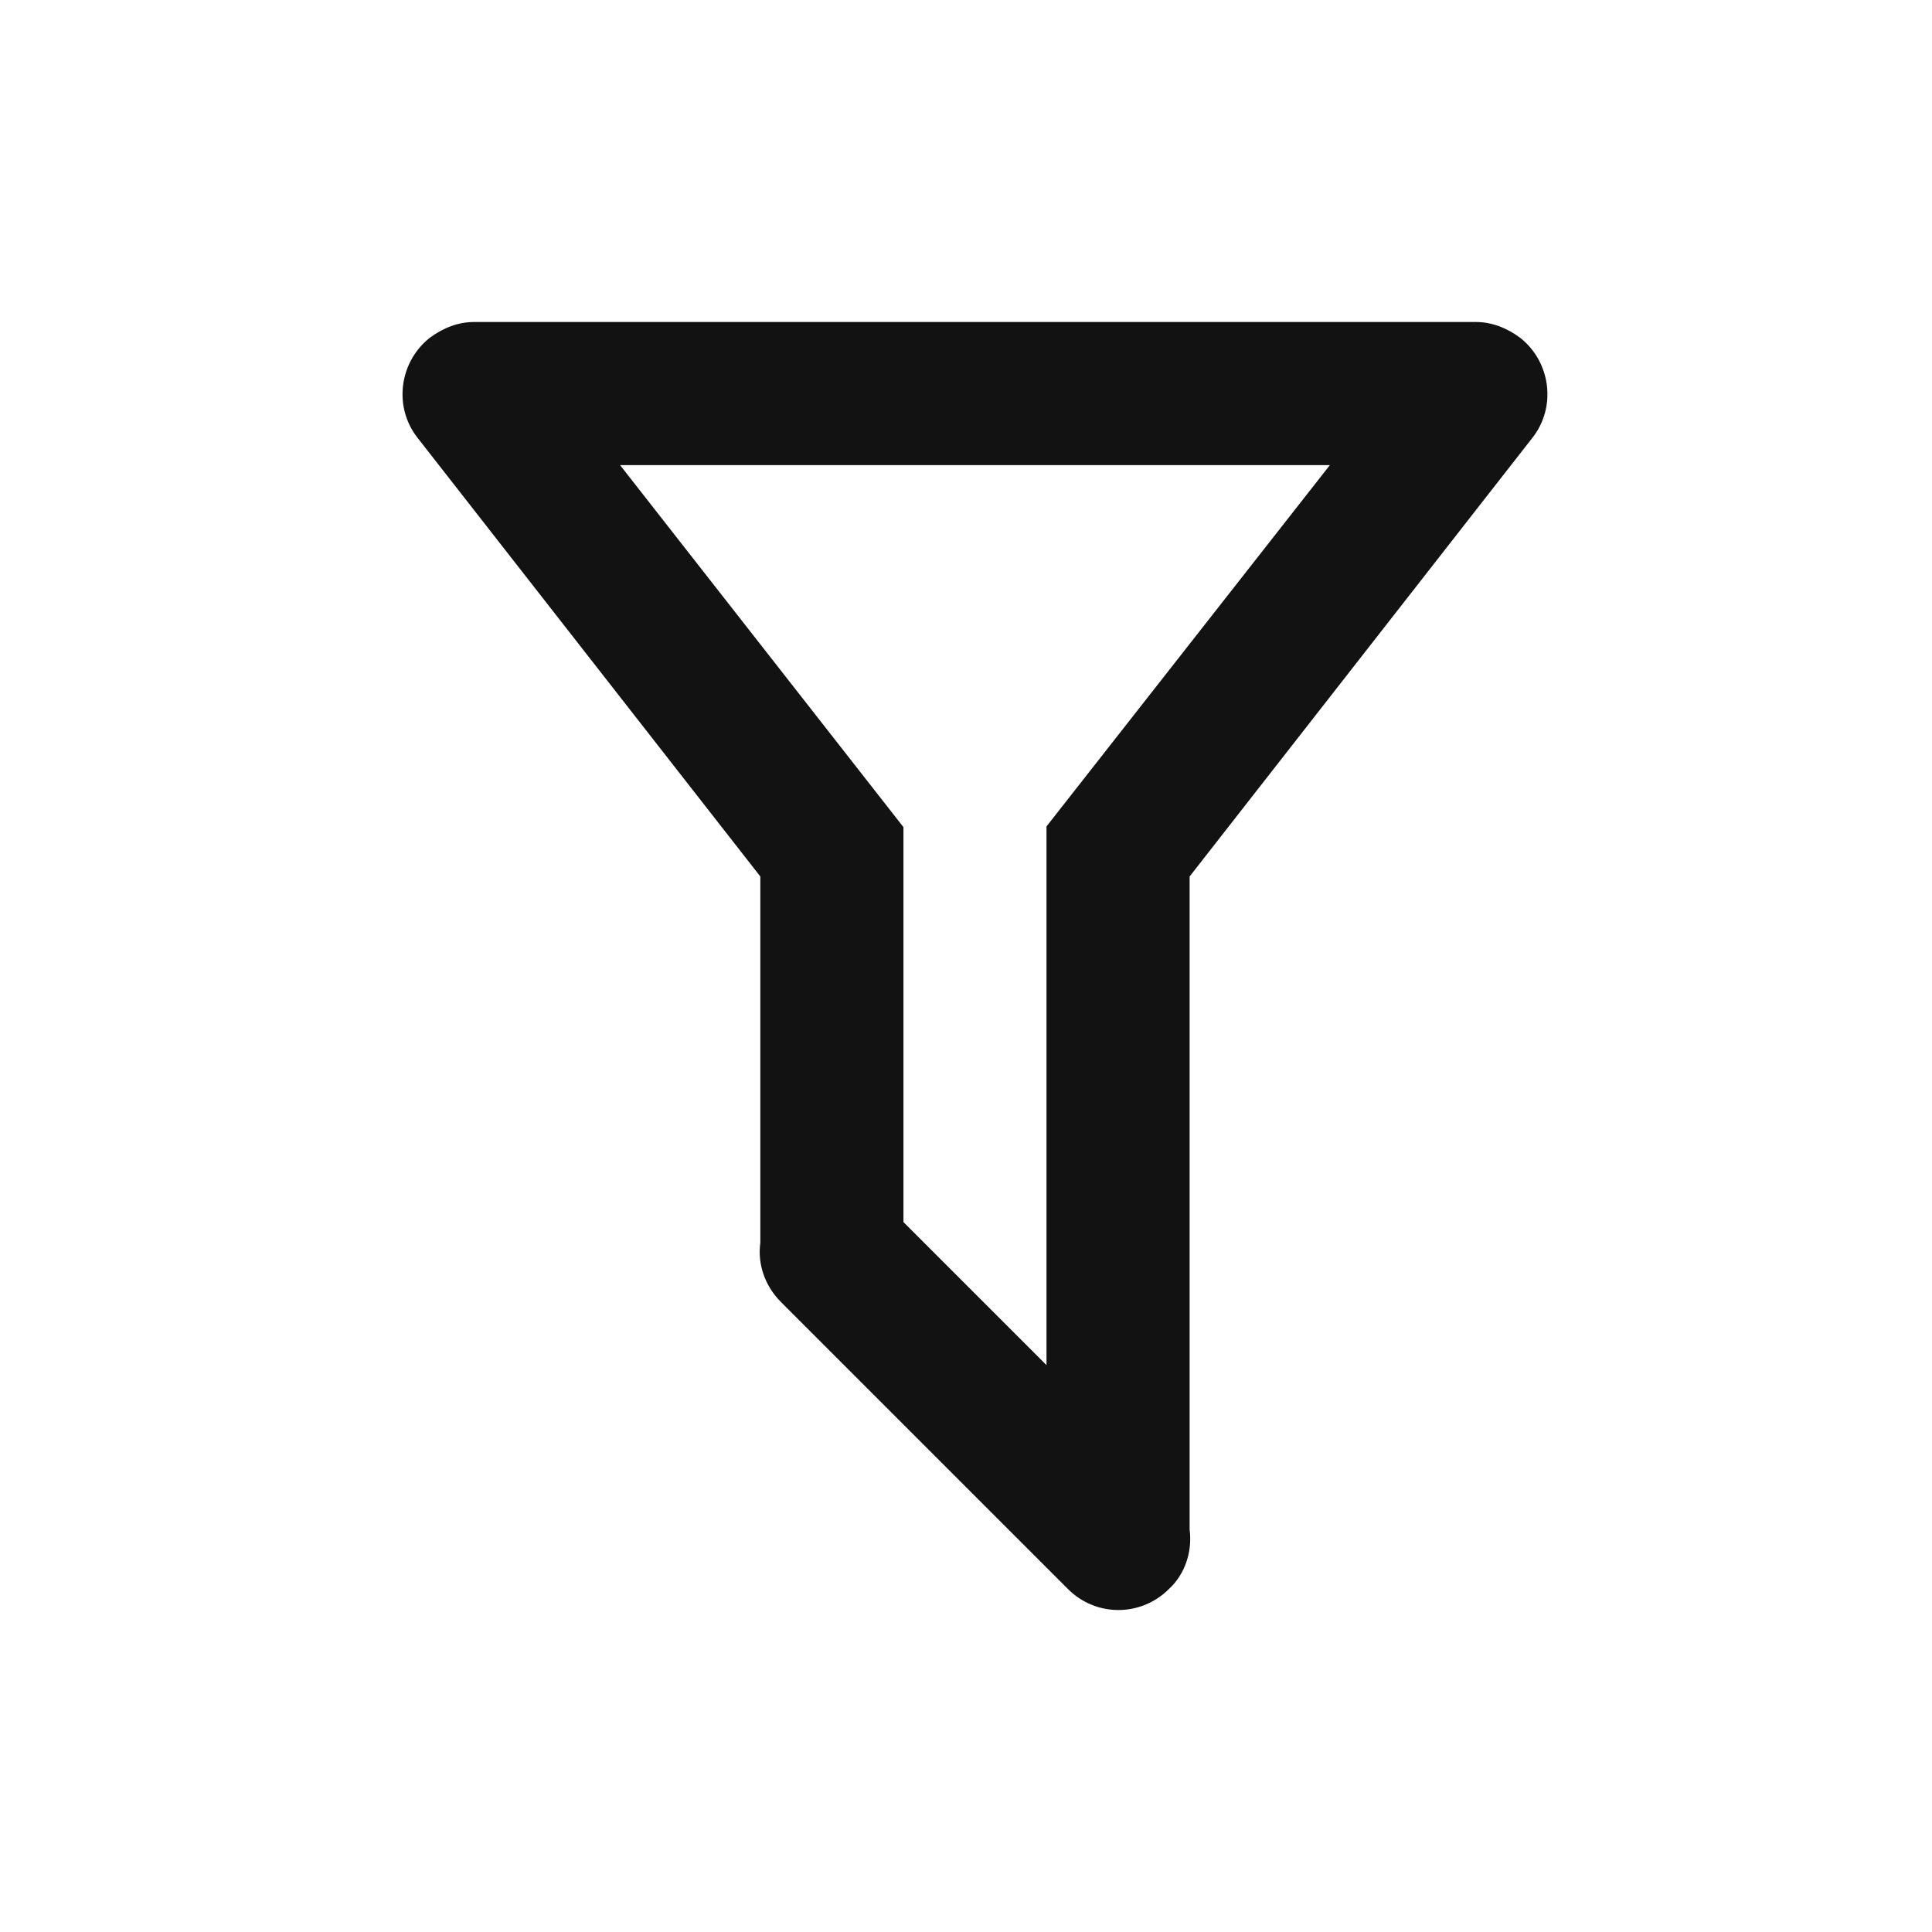 <svg width="24" height="24" viewBox="0 0 24 24" fill="none" xmlns="http://www.w3.org/2000/svg"><path fill-rule="evenodd" clip-rule="evenodd" d="M14.52 19.74C14.173 20.087 13.613 20.087 13.267 19.74L9.703 16.176C9.498 15.972 9.409 15.696 9.445 15.438V10.888L5.188 5.44C4.886 5.058 4.957 4.498 5.339 4.196C5.508 4.071 5.694 4 5.89 4H18.333C18.528 4 18.715 4.071 18.884 4.196C19.266 4.498 19.337 5.058 19.035 5.44L14.778 10.888V19.002C14.813 19.269 14.724 19.553 14.52 19.74ZM7.703 5.778L11.223 10.275V15.181L13 16.958V10.266L16.52 5.778H7.703Z" fill="#121212"/></svg>
